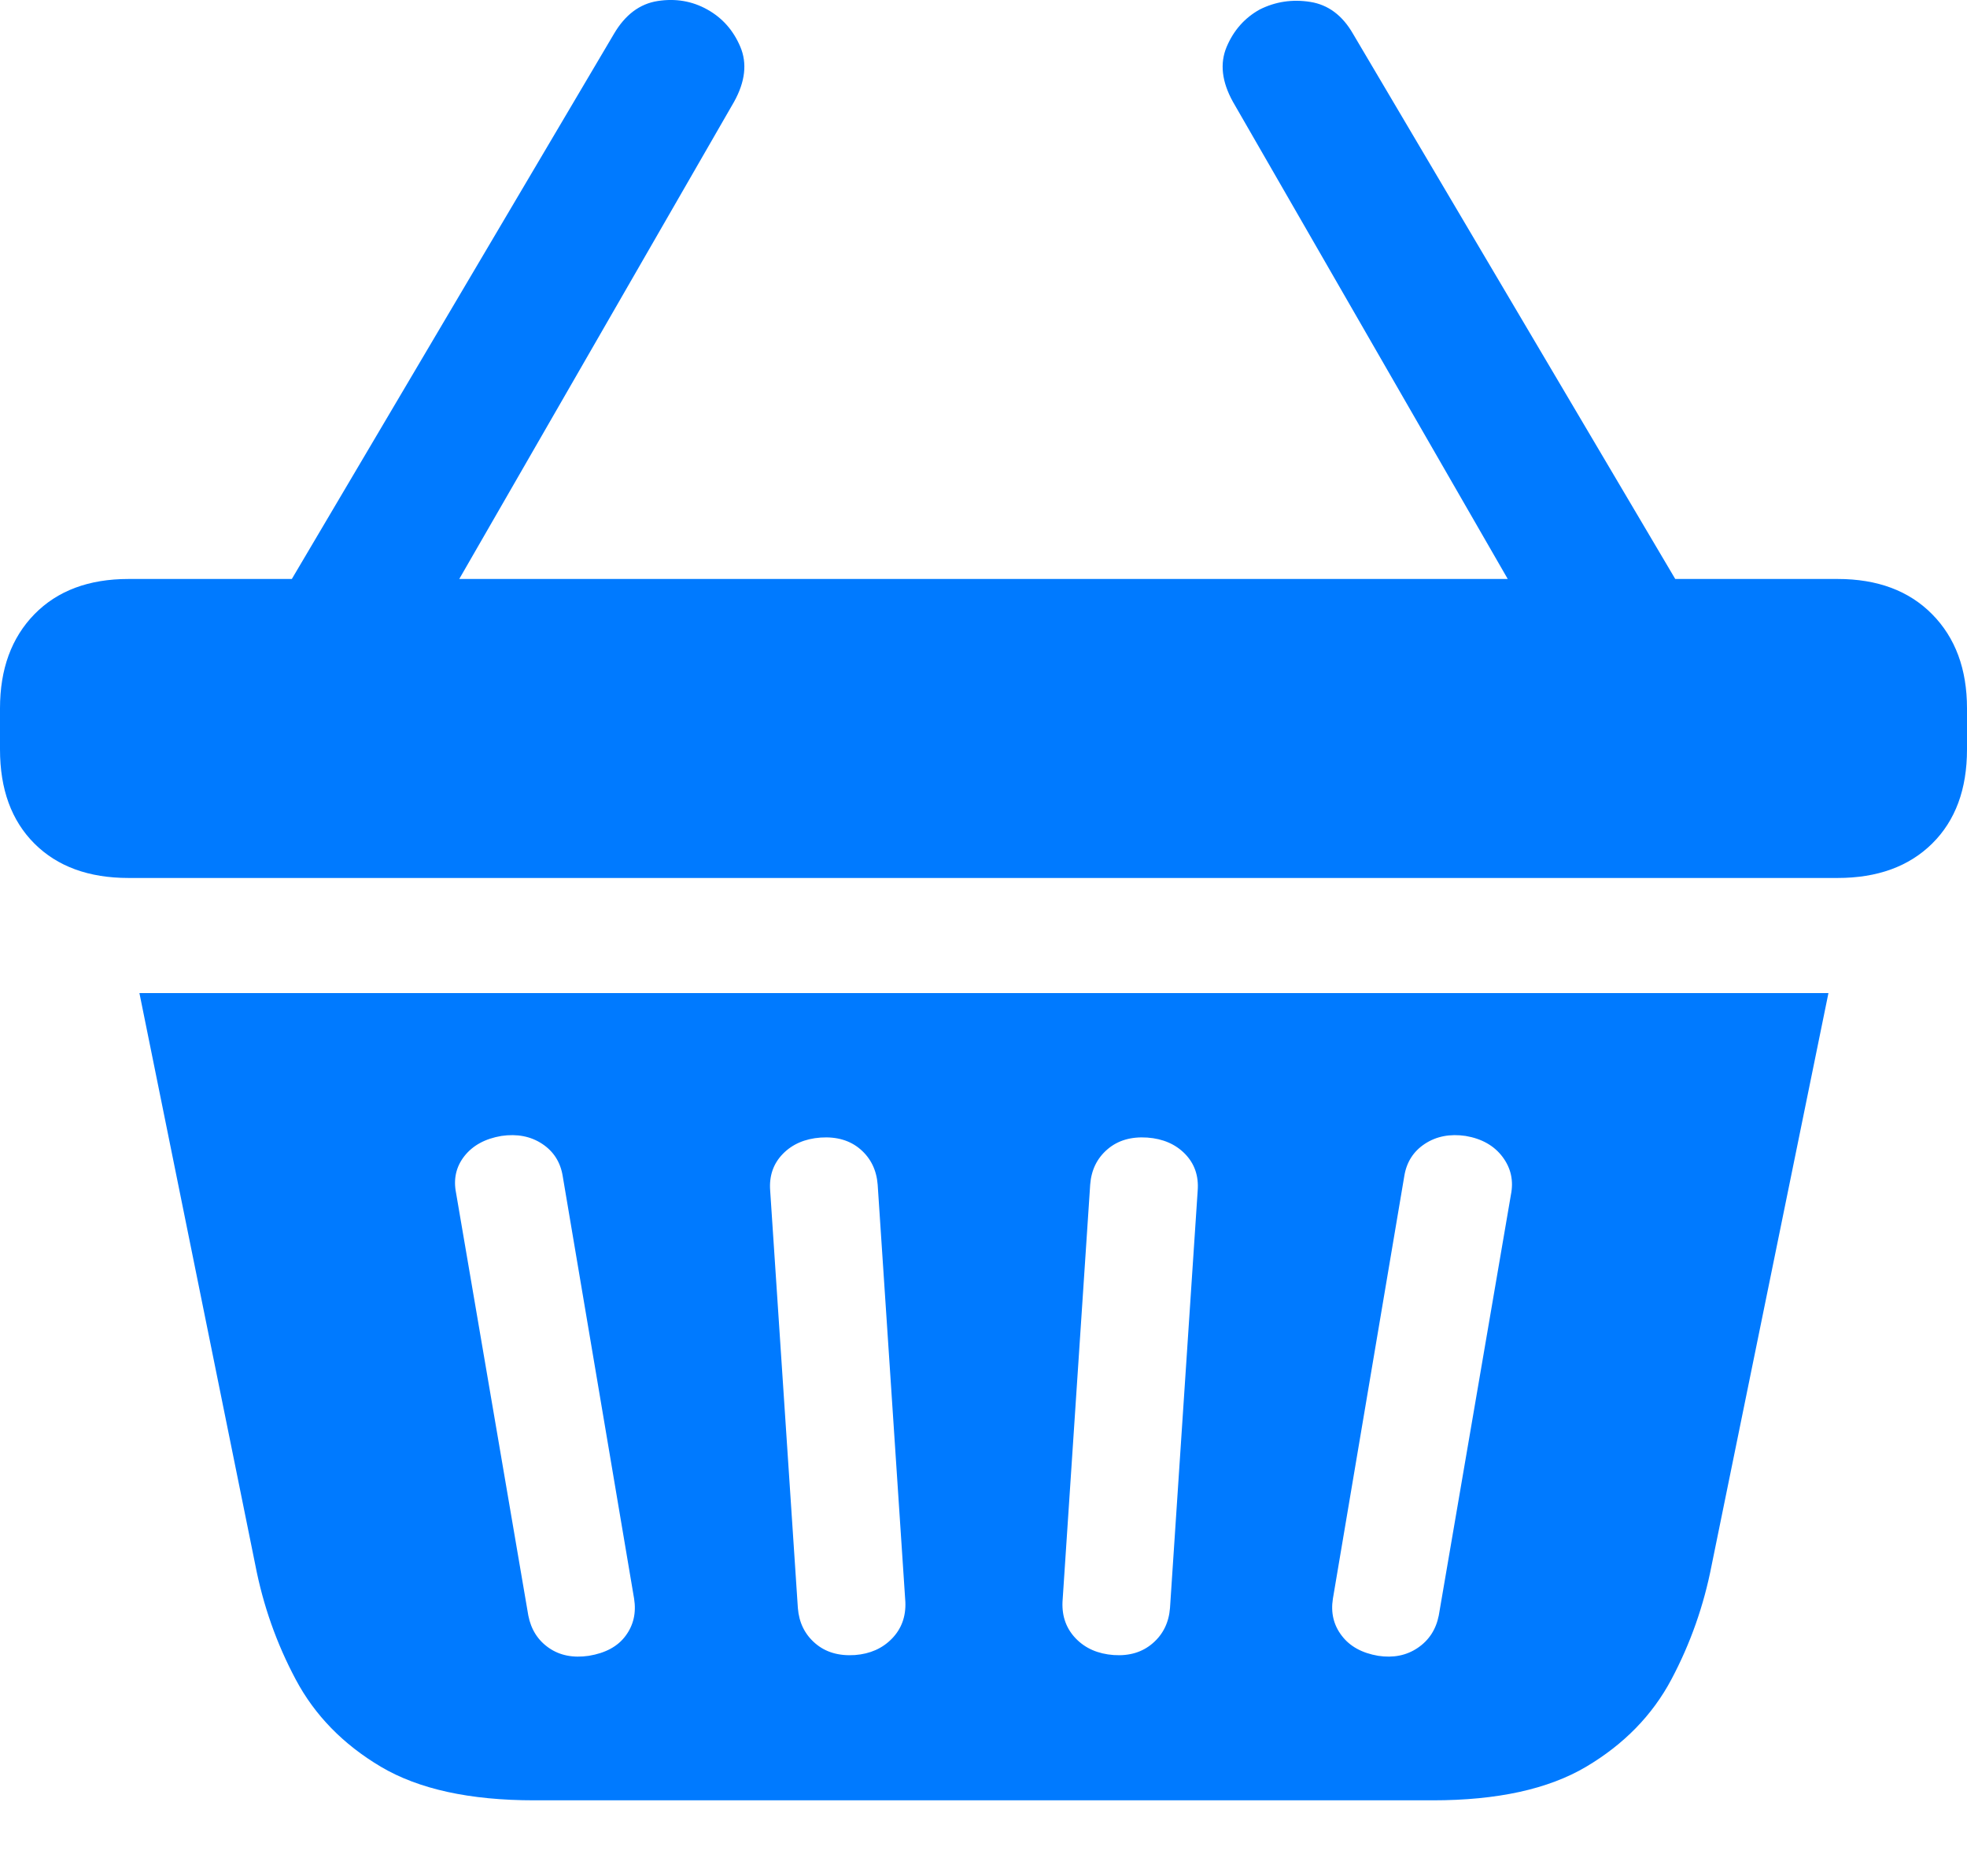 <?xml version="1.0" encoding="UTF-8"?>
<!--Generator: Apple Native CoreSVG 175.5-->
<!DOCTYPE svg
PUBLIC "-//W3C//DTD SVG 1.1//EN"
       "http://www.w3.org/Graphics/SVG/1.1/DTD/svg11.dtd">
<svg version="1.1" xmlns="http://www.w3.org/2000/svg" xmlns:xlink="http://www.w3.org/1999/xlink" width="22.871" height="21.811">
 <g>
  <rect height="21.811" opacity="0" width="22.871" x="0" y="0"/>
  <path d="M0 8.713Q0 9.407 0.4 9.807Q0.801 10.207 1.494 10.207L21.367 10.207Q22.061 10.207 22.466 9.807Q22.871 9.407 22.871 8.713L22.871 8.235Q22.871 7.551 22.466 7.141Q22.061 6.731 21.367 6.731L1.494 6.731Q0.801 6.731 0.4 7.141Q0 7.551 0 8.235ZM6.211 20.93L16.66 20.93Q17.783 20.93 18.442 20.54Q19.102 20.149 19.434 19.524Q19.766 18.899 19.902 18.196L21.26 11.545L1.621 11.545L2.969 18.196Q3.105 18.899 3.438 19.524Q3.77 20.149 4.429 20.54Q5.088 20.93 6.211 20.93ZM6.846 19.25Q6.572 19.29 6.382 19.158Q6.191 19.026 6.143 18.782L5.303 13.87Q5.254 13.626 5.4 13.44Q5.547 13.254 5.83 13.206Q6.104 13.166 6.304 13.298Q6.504 13.43 6.543 13.674L7.373 18.586Q7.412 18.831 7.275 19.016Q7.139 19.202 6.846 19.25ZM9.941 19.241Q9.658 19.26 9.478 19.104Q9.297 18.948 9.277 18.694L8.955 13.84Q8.936 13.586 9.102 13.415Q9.268 13.245 9.541 13.225Q9.824 13.206 10.005 13.362Q10.185 13.518 10.205 13.772L10.527 18.625Q10.537 18.879 10.371 19.05Q10.205 19.221 9.941 19.241ZM12.949 19.241Q12.676 19.221 12.51 19.05Q12.344 18.879 12.354 18.625L12.676 13.772Q12.695 13.518 12.876 13.362Q13.057 13.206 13.34 13.225Q13.613 13.245 13.779 13.415Q13.945 13.586 13.926 13.84L13.604 18.694Q13.584 18.948 13.403 19.104Q13.223 19.26 12.949 19.241ZM16.025 19.25Q15.742 19.202 15.601 19.016Q15.459 18.831 15.498 18.586L16.328 13.674Q16.367 13.43 16.567 13.298Q16.768 13.166 17.041 13.206Q17.324 13.254 17.471 13.45Q17.617 13.645 17.568 13.889L16.729 18.782Q16.68 19.026 16.484 19.158Q16.289 19.29 16.025 19.25ZM3.145 7.151L5.098 7.151L8.535 1.184Q8.73 0.833 8.608 0.544Q8.486 0.256 8.223 0.11Q7.959-0.037 7.646 0.012Q7.334 0.061 7.139 0.393ZM17.773 7.151L19.727 7.151L15.732 0.393Q15.547 0.071 15.234 0.022Q14.922-0.027 14.648 0.11Q14.385 0.256 14.263 0.544Q14.141 0.833 14.336 1.184Z" fill="#007aff"/>
 </g>
</svg>
